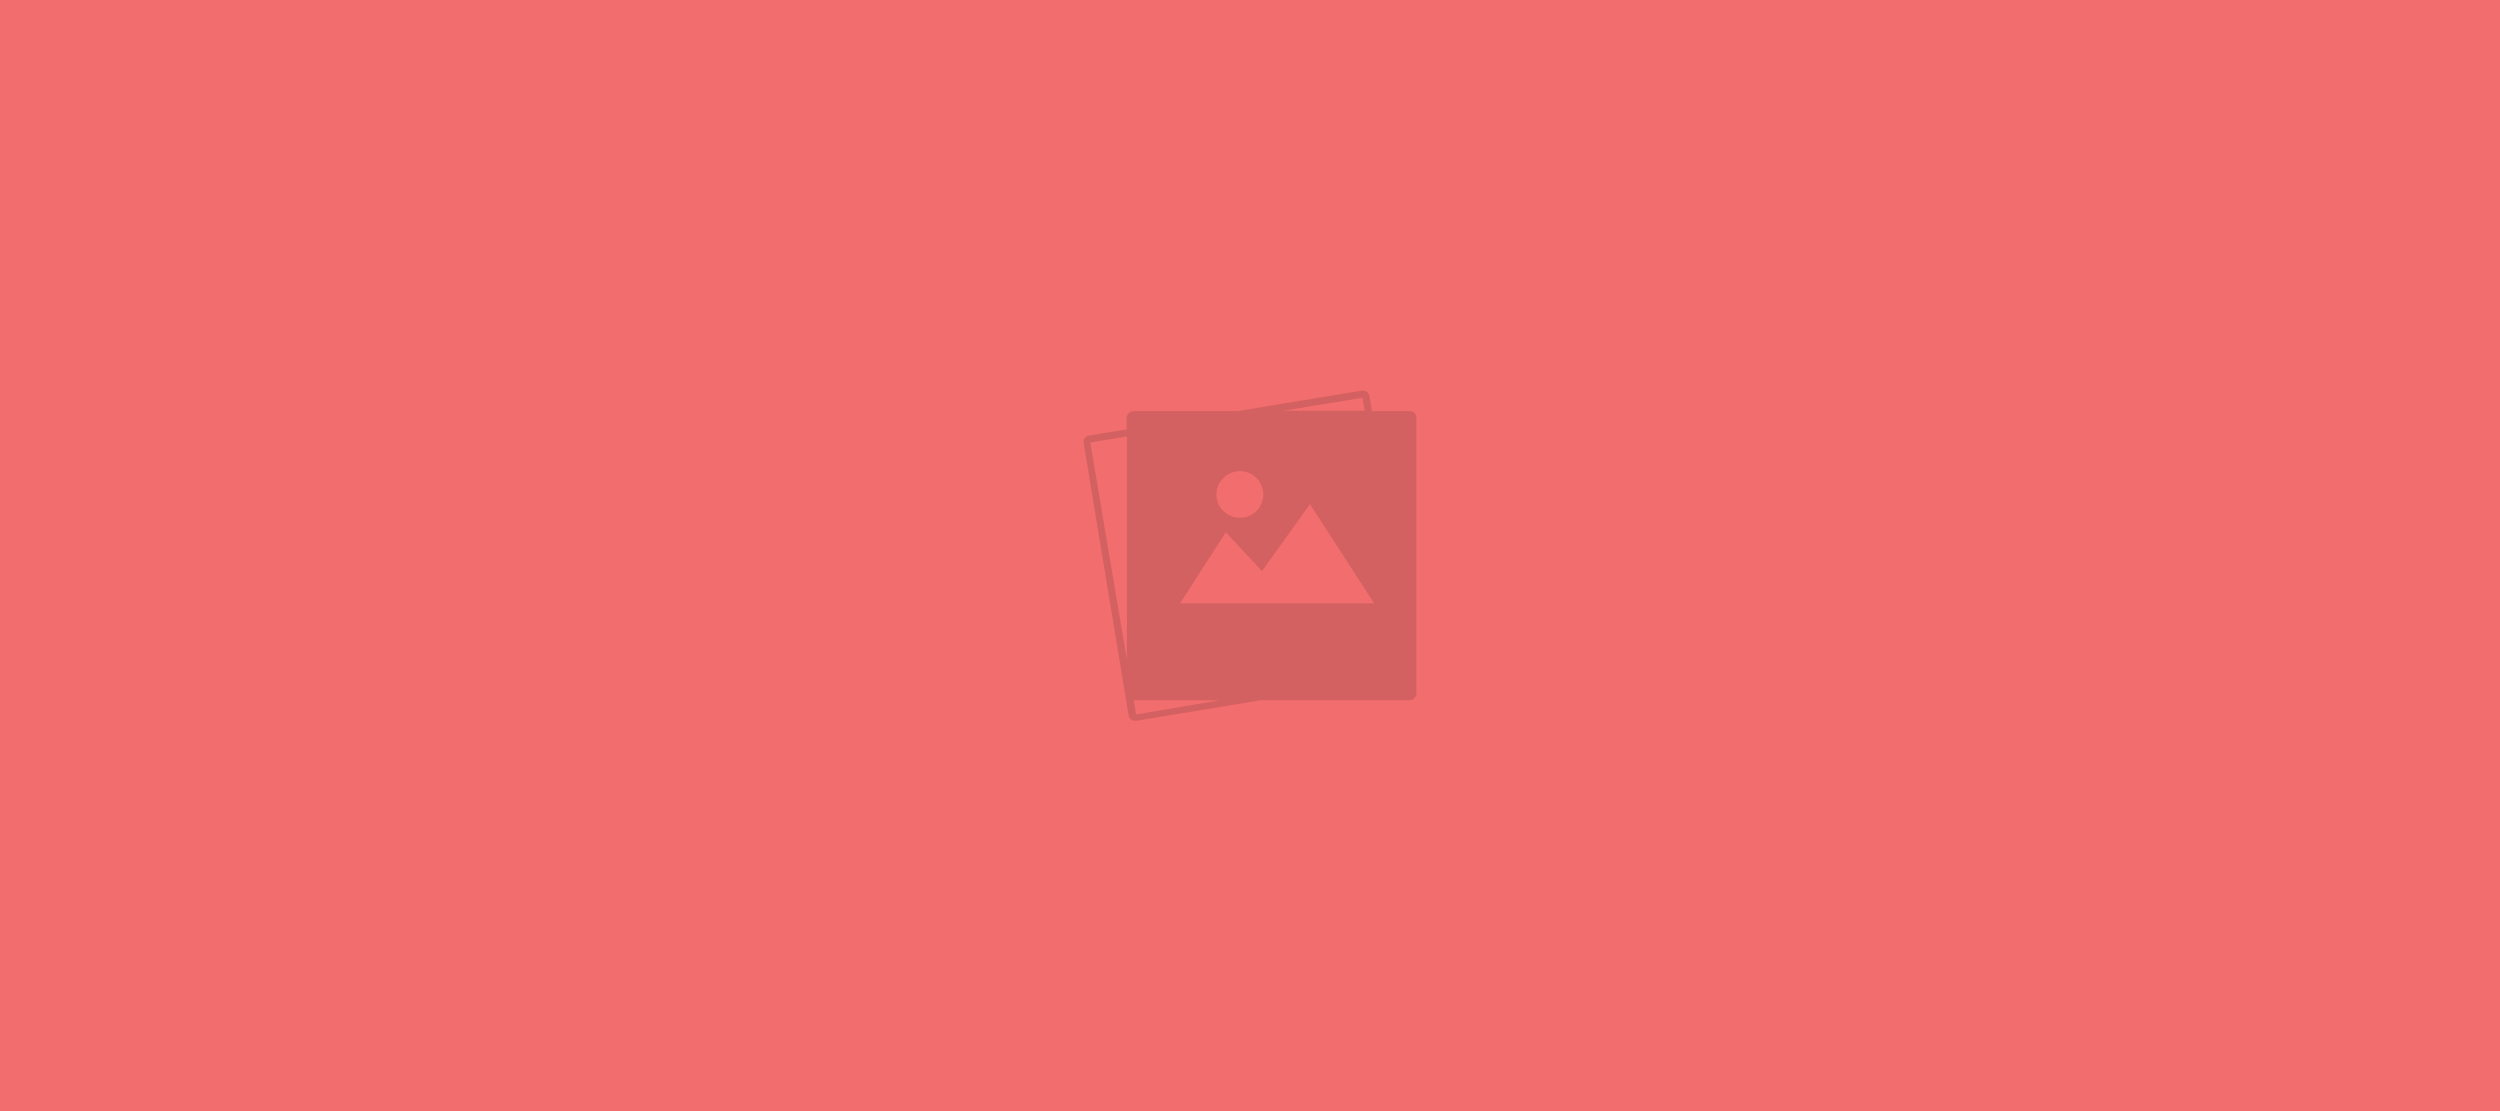 <?xml version="1.0" encoding="utf-8"?>
<!-- Generator: Adobe Illustrator 19.2.1, SVG Export Plug-In . SVG Version: 6.00 Build 0)  -->
<!DOCTYPE svg PUBLIC "-//W3C//DTD SVG 1.1//EN" "http://www.w3.org/Graphics/SVG/1.1/DTD/svg11.dtd">
<svg version="1.1" id="Layer_1" xmlns="http://www.w3.org/2000/svg" xmlns:xlink="http://www.w3.org/1999/xlink" x="0px" y="0px"
	 width="900px" height="400px" viewBox="0 0 900 400" style="enable-background:new 0 0 900 400;" xml:space="preserve">
<style type="text/css">
	.st0{fill:#F26D6D;}
	.st1{opacity:0.15;fill:#231F20;enable-background:new    ;}
</style>
<rect class="st0" width="900" height="400"/>
<path class="st1" d="M507.5,148h-13.6l-0.9-5.5c-0.2-1.1-1.2-1.9-2.3-1.9c-0.1,0-0.2,0-0.4,0l-44.7,7.4h-37.5
	c-1.3,0-2.5,1.1-2.5,2.5v4.1l-13.6,2.2c-1.2,0.2-2.1,1.4-1.9,2.6l16.2,98.2c0.2,1.1,1.2,1.9,2.3,1.9c0.1,0,0.2,0,0.4,0l44.7-7.4
	h53.7c1.3,0,2.5-1.1,2.5-2.5v-99.2C510,149.1,508.8,148,507.5,148z M454.8,178c0,4.7-3.8,8.4-8.4,8.4c-4.7,0-8.5-3.7-8.5-8.4
	c0-4.6,3.8-8.4,8.5-8.4C451,169.6,454.8,173.4,454.8,178z M441.3,191.6l13,14l17.3-24.1l23.1,35.7h-69.9L441.3,191.6z M490.5,143.2
	l0.8,4.7h-29.6L490.5,143.2z M405.7,157.1v80.6l-13.2-78.4L405.7,157.1z M409,257.2l-0.9-5.1l0,0h31L409,257.2z"/>
</svg>
